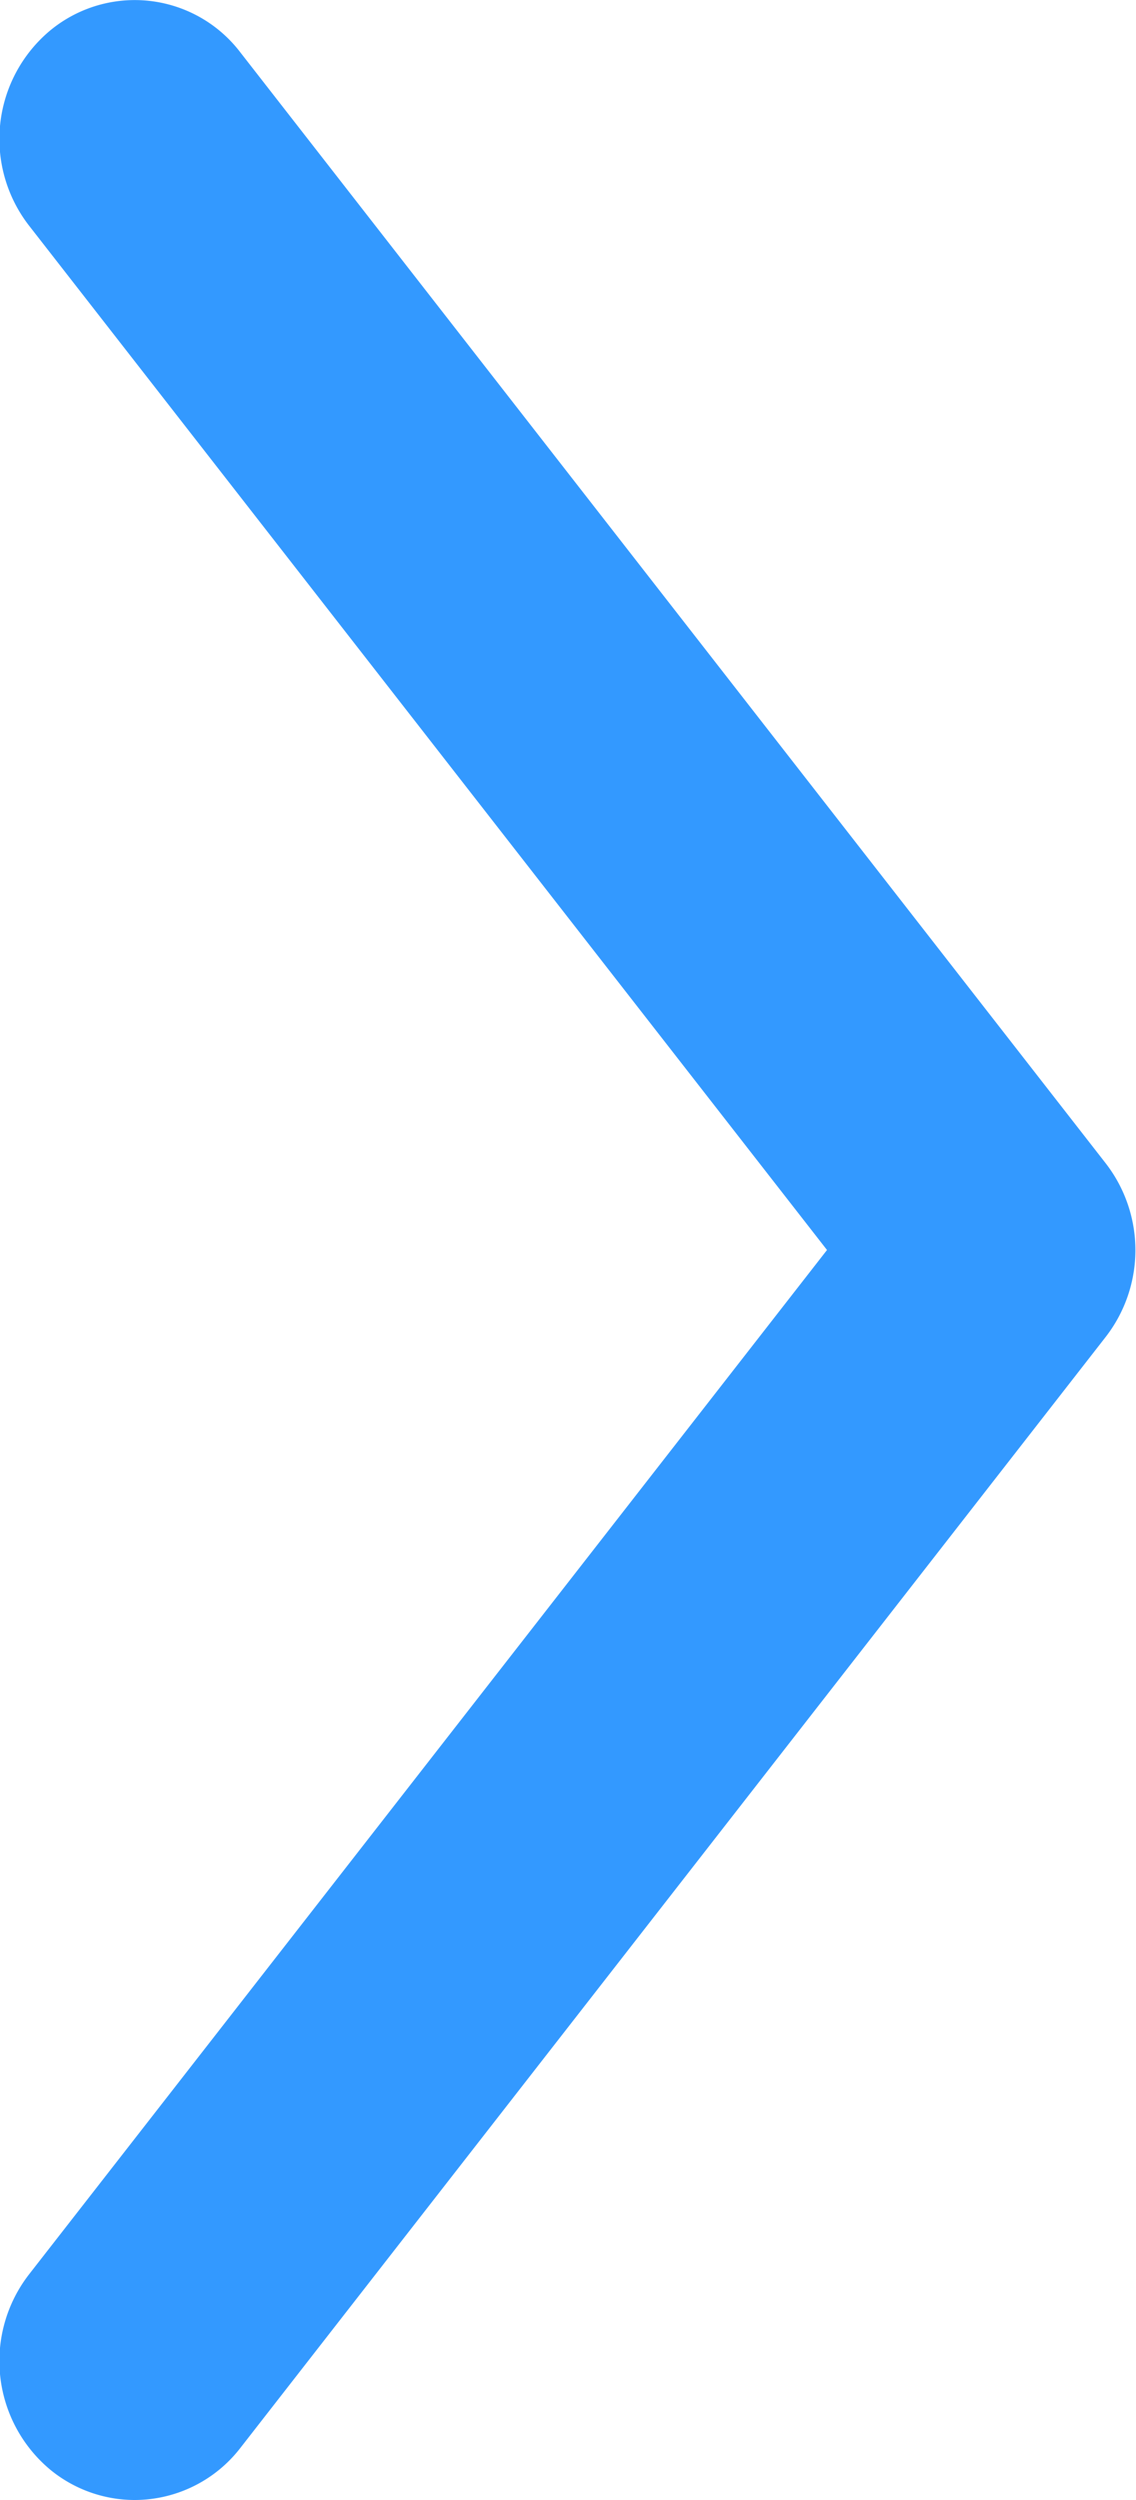 <svg height="22" viewBox="0 0 10 22" width="10" xmlns="http://www.w3.org/2000/svg"><path d="m947.7 549.487a1.172 1.172 0 0 1 -.743-.267 1.245 1.245 0 0 1 -.186-1.719l7.024-9.014-7.024-9.014a1.244 1.244 0 0 1 .186-1.718 1.169 1.169 0 0 1 1.673.192l7.619 9.778a1.247 1.247 0 0 1 0 1.526l-7.619 9.779a1.178 1.178 0 0 1 -.93.457z" fill="#39f" transform="translate(-946.515 -527.487)"/></svg>